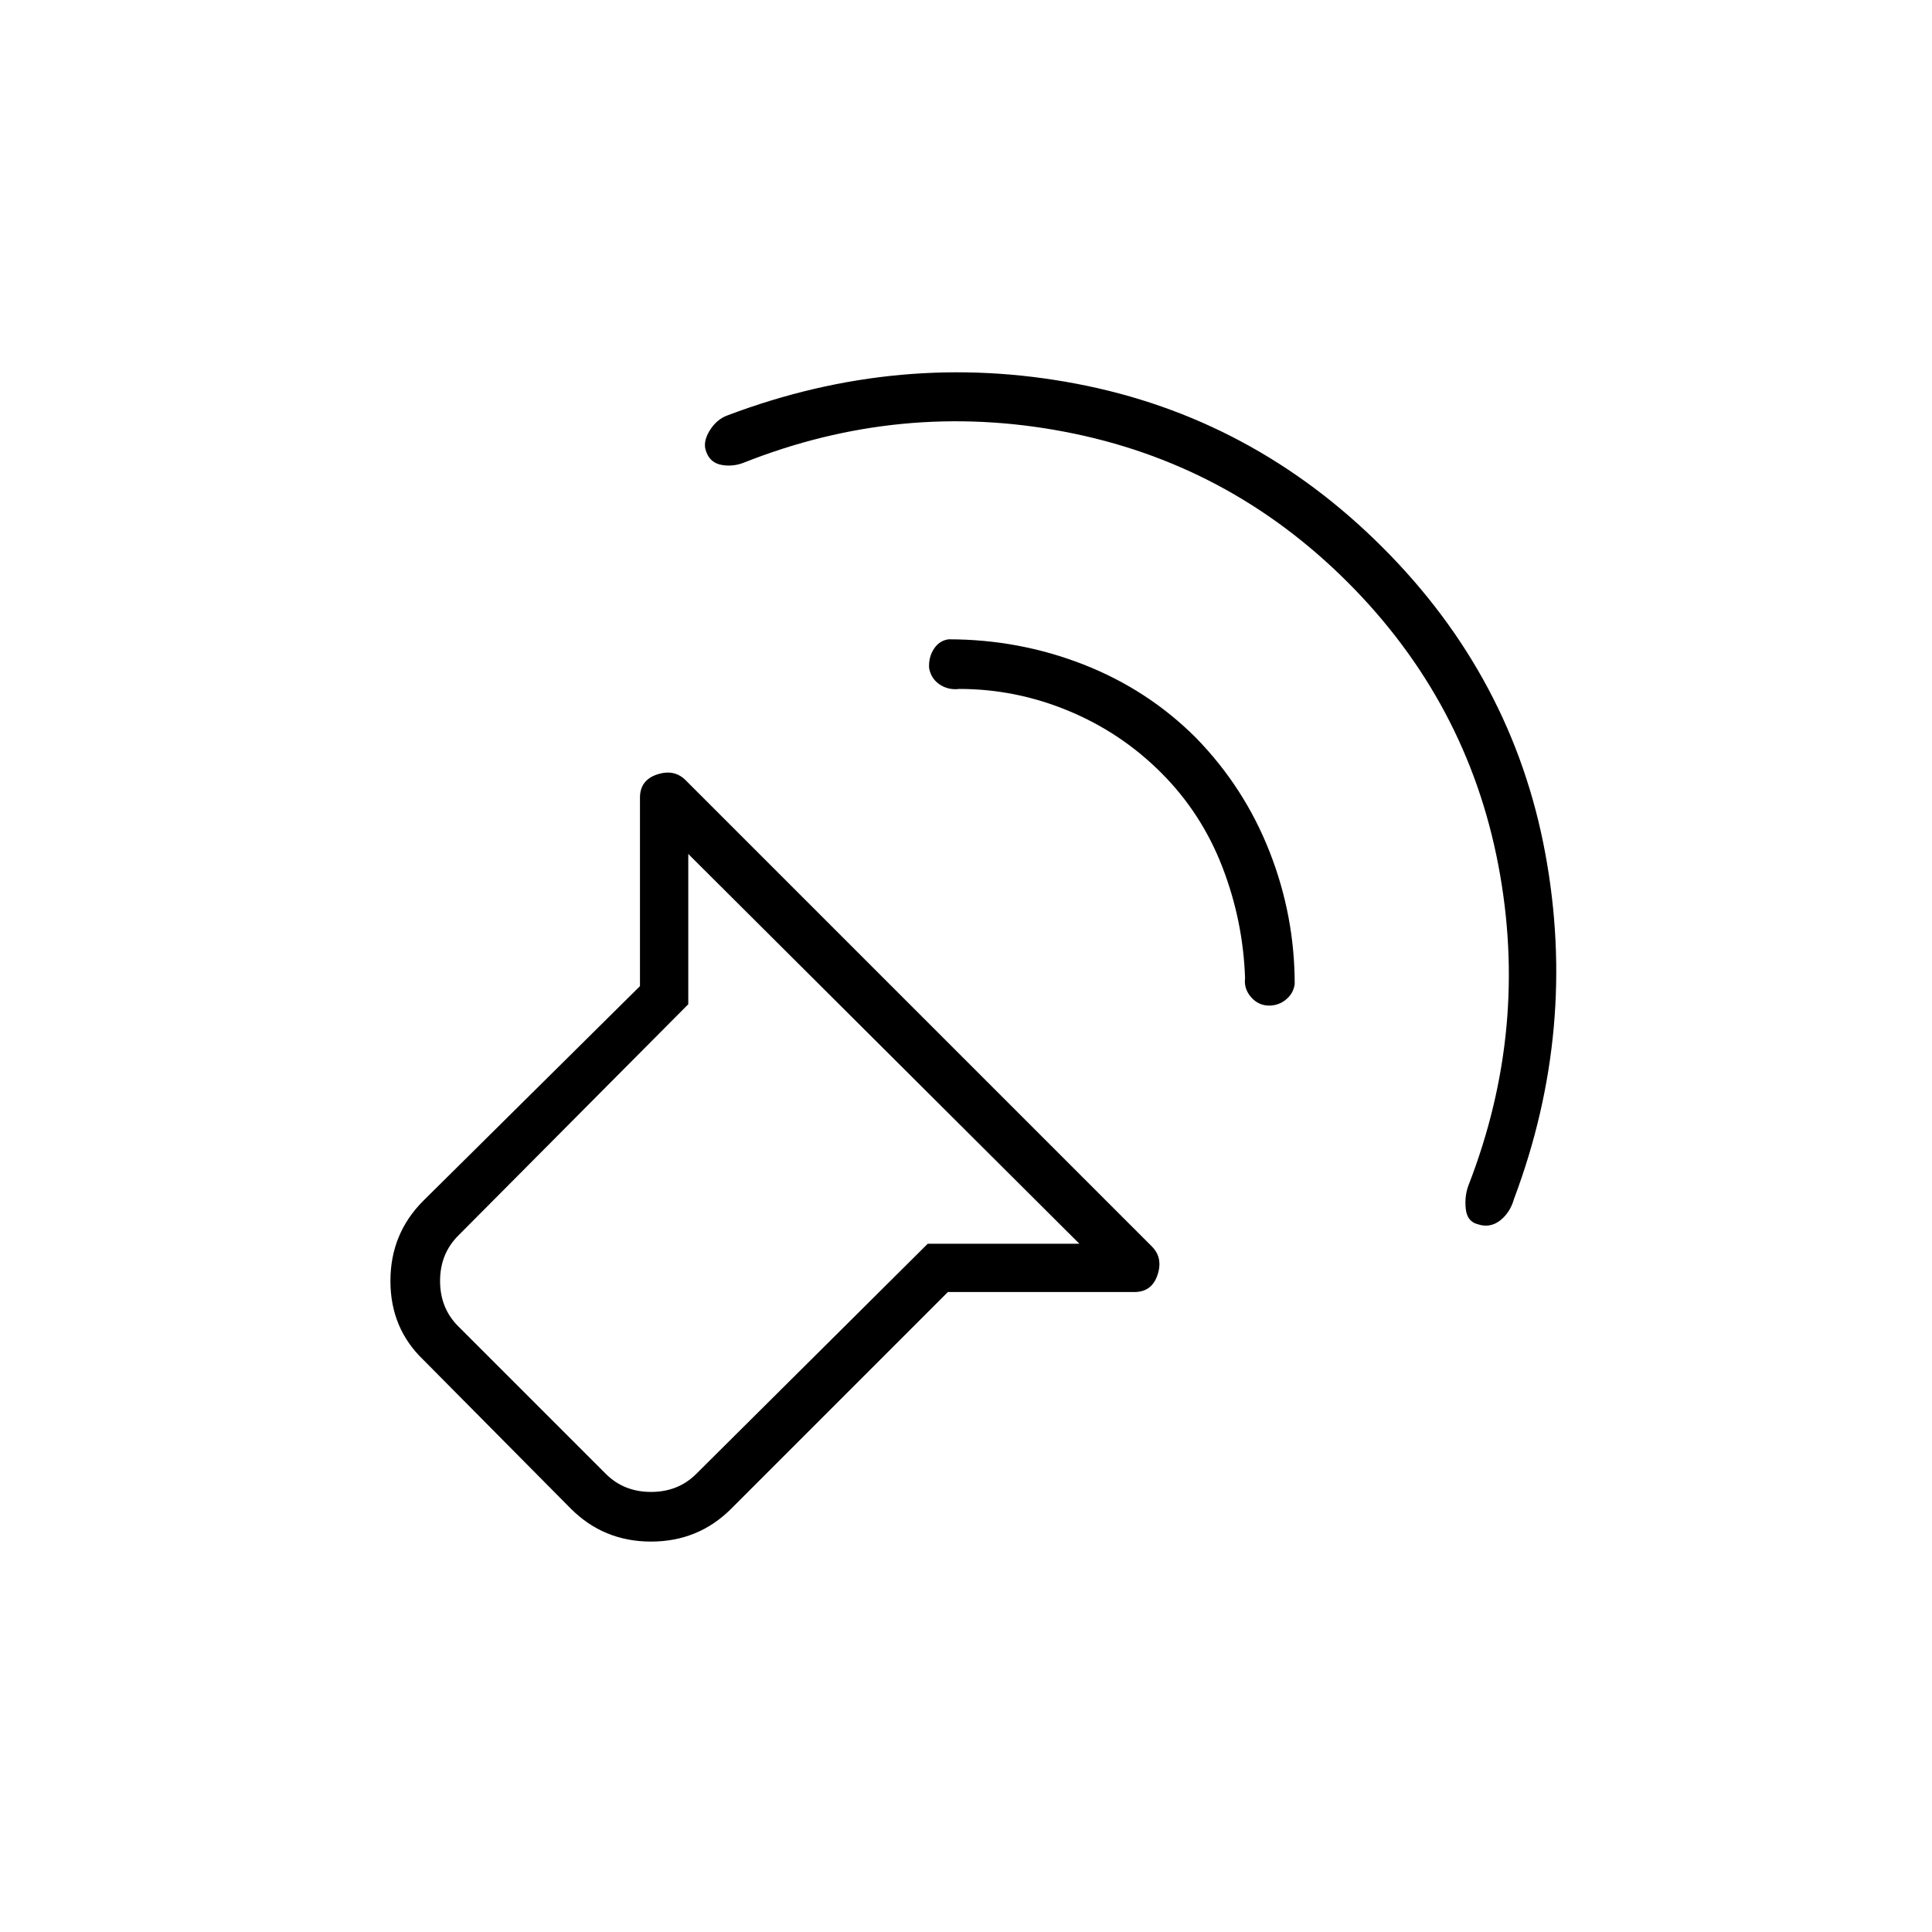 <svg xmlns="http://www.w3.org/2000/svg" height="40" viewBox="0 -960 960 960" width="40"><path d="M471-318 363.33-210.33Q347-194 323.5-194t-39.83-16.33l-73.34-74Q194-300 194-323.5t16.33-39.83L318-470v-93.67q0-8.66 8.5-11.5 8.5-2.83 14.17 2.84l231.66 231.66q5.67 5.67 2.84 14.17-2.84 8.5-11.5 8.5H471Zm65.33-24L342-535.67V-461L227.67-346q-9 9-9 22.5t9 22.5L301-227.67q9 9 22.5 9t22.5-9L461-342h75.33Zm133.34-328.67Q610.33-730 528.83-745.5T369.33-730q-5.33 2-10.83 1t-7.5-6.33q-2-4.67 1.5-10.5 3.5-5.84 9.17-7.84 85.66-32.33 173.16-15.66Q622.33-752.67 687-688q64.67 64.67 80.83 152 16.17 87.33-15.5 171.67-2 7-7 10.83t-11 1.83q-5.33-1.33-6-7.66-.66-6.34 1.34-11.67Q760-449 744.5-530.17q-15.5-81.16-74.83-140.5Zm-75.34 77.34q24 24.66 36.5 56.5 12.5 31.83 12.5 65.83-.66 4.67-4.33 7.67t-8.33 3q-5.34 0-9-4.17-3.67-4.17-3-9.5-1-28.67-11.34-55.33Q597-556 577-576t-46.17-30.83q-26.16-10.84-54.16-10.84-5.34.67-9.67-2.16-4.33-2.84-5.33-8.17-.34-5.33 2.33-9.5t7.33-4.83q35 0 67 12.5t56 36.5Zm-219 218Z"/></svg>